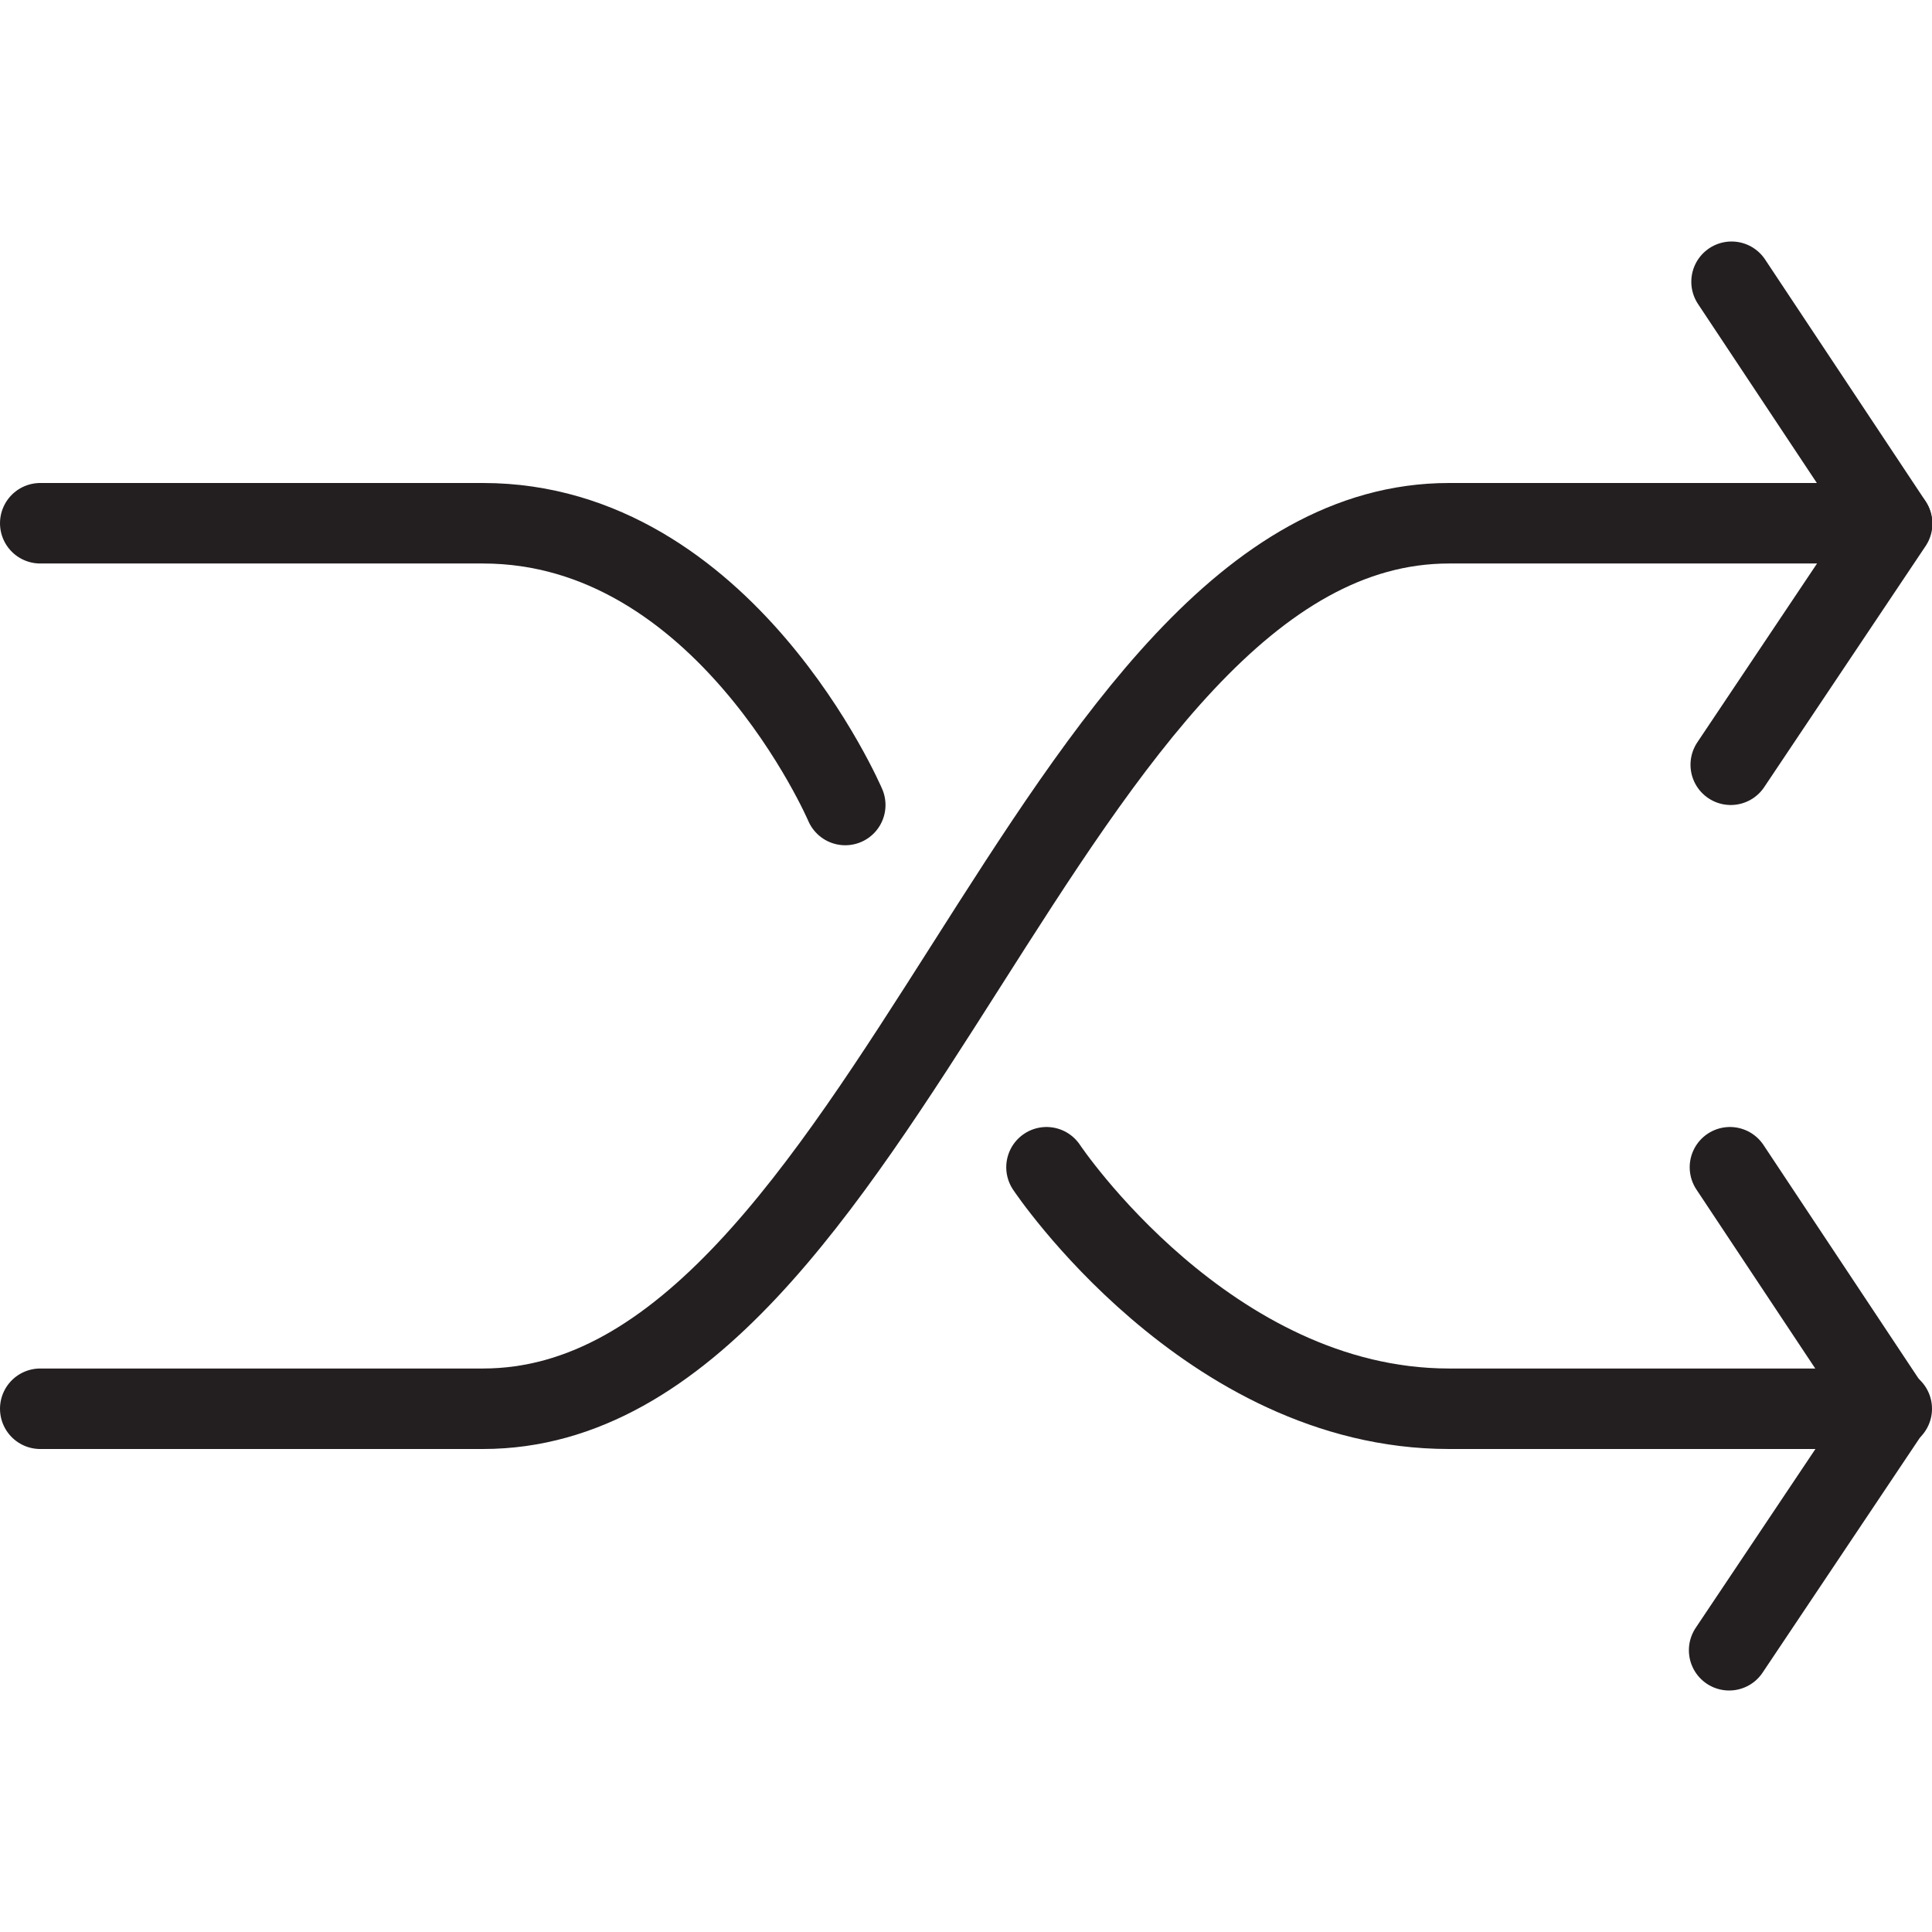 <svg version="1.1" viewBox="0 0 48 48" xmlns="http://www.w3.org/2000/svg" xmlns:xlink="http://www.w3.org/1999/xlink" overflow="hidden"><defs></defs><g id="icons"><path d=" M 21 20 C 21 20 18 13 12 13 L 1 13" stroke="#231F20" stroke-width="2" stroke-linecap="round" stroke-linejoin="round" fill="none"/><path d=" M 47 13 L 36 13 C 26 13 22 35 12 35 L 1 35" stroke="#231F20" stroke-width="2" stroke-linecap="round" stroke-linejoin="round" fill="none"/><path d=" M 26 29 C 26 29 30 35 36 35 L 47 35" stroke="#231F20" stroke-width="2" stroke-linecap="round" stroke-linejoin="round" fill="none"/><path d=" M 43.02 7 L 47.01 13.01 L 43 19" stroke="#231F20" stroke-width="2" stroke-linecap="round" stroke-linejoin="round" fill="none"/><path d=" M 42.98 29 L 46.97 35.01 L 42.96 41" stroke="#231F20" stroke-width="2" stroke-linecap="round" stroke-linejoin="round" fill="none"/></g></svg>
